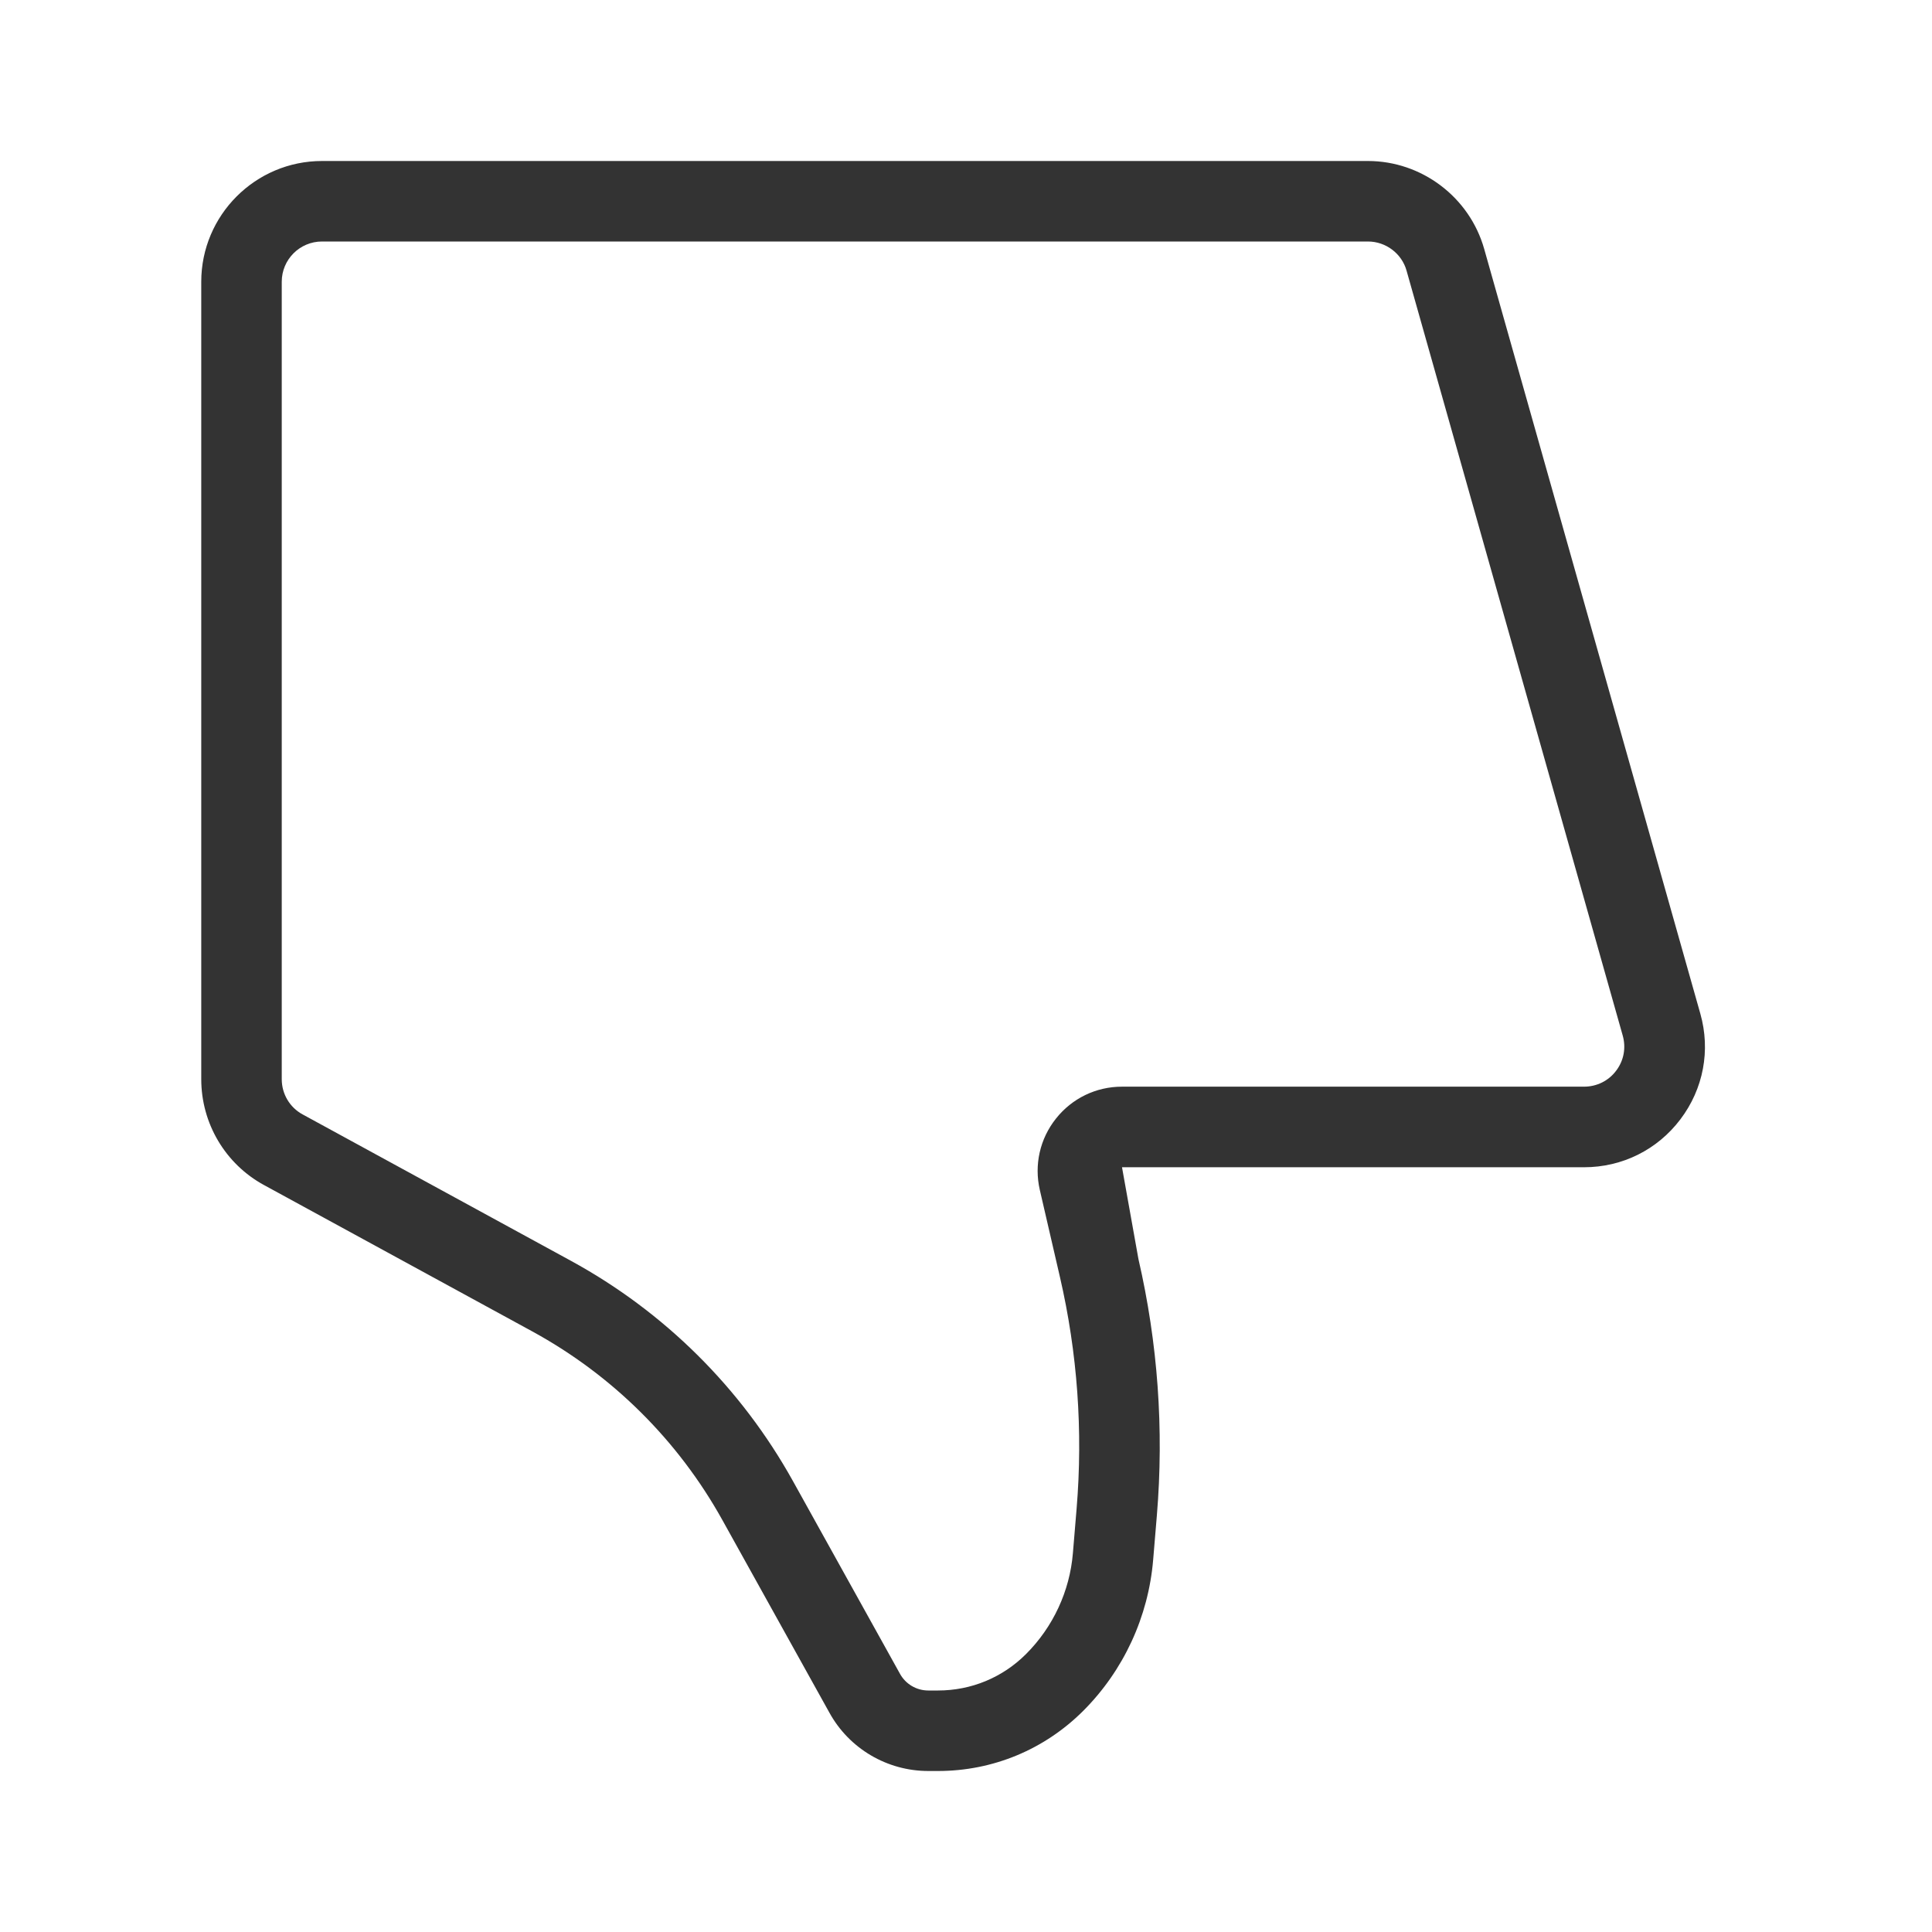 <?xml version="1.0" encoding="iso-8859-1"?>
<svg version="1.1" id="&#x56FE;&#x5C42;_1" xmlns="http://www.w3.org/2000/svg" xmlns:xlink="http://www.w3.org/1999/xlink" x="0px"
	 y="0px" viewBox="0 0 24 24" style="enable-background:new 0 0 24 24;" xml:space="preserve">
<path style="fill:#333333;" d="M11.652,22h-0.12c-0.51,0-0.981-0.276-1.228-0.723l-1.329-2.392c-0.55-0.991-1.368-1.803-2.365-2.347
	l-3.329-1.816C2.8,14.461,2.5,13.956,2.5,13.406V3.5C2.5,2.673,3.173,2,4,2h12.993c0.668,0,1.262,0.449,1.444,1.092v0l2.685,9.5
	c0.129,0.455,0.039,0.934-0.247,1.312c-0.286,0.379-0.723,0.596-1.197,0.596h-5.74l0.204,1.14c0.241,1.044,0.318,2.115,0.229,3.185
	l-0.046,0.551c-0.059,0.708-0.367,1.376-0.871,1.879C12.972,21.735,12.332,22,11.652,22z M4,3C3.724,3,3.5,3.224,3.5,3.5v9.906
	c0,0.184,0.1,0.352,0.26,0.438l3.33,1.817c1.163,0.634,2.117,1.581,2.76,2.737l1.329,2.393C11.25,20.921,11.385,21,11.532,21h0.12
	c0.414,0,0.802-0.161,1.094-0.453c0.336-0.336,0.543-0.781,0.582-1.254l0.046-0.552c0.08-0.966,0.011-1.934-0.207-2.877l-0.25-1.082
	c-0.072-0.312,0.001-0.636,0.201-0.887c0.199-0.251,0.498-0.396,0.819-0.396h5.74c0.158,0,0.305-0.072,0.399-0.198
	c0.096-0.126,0.125-0.285,0.082-0.437l-2.685-9.501C17.414,3.15,17.216,3,16.993,3H4z"/>
</svg>






